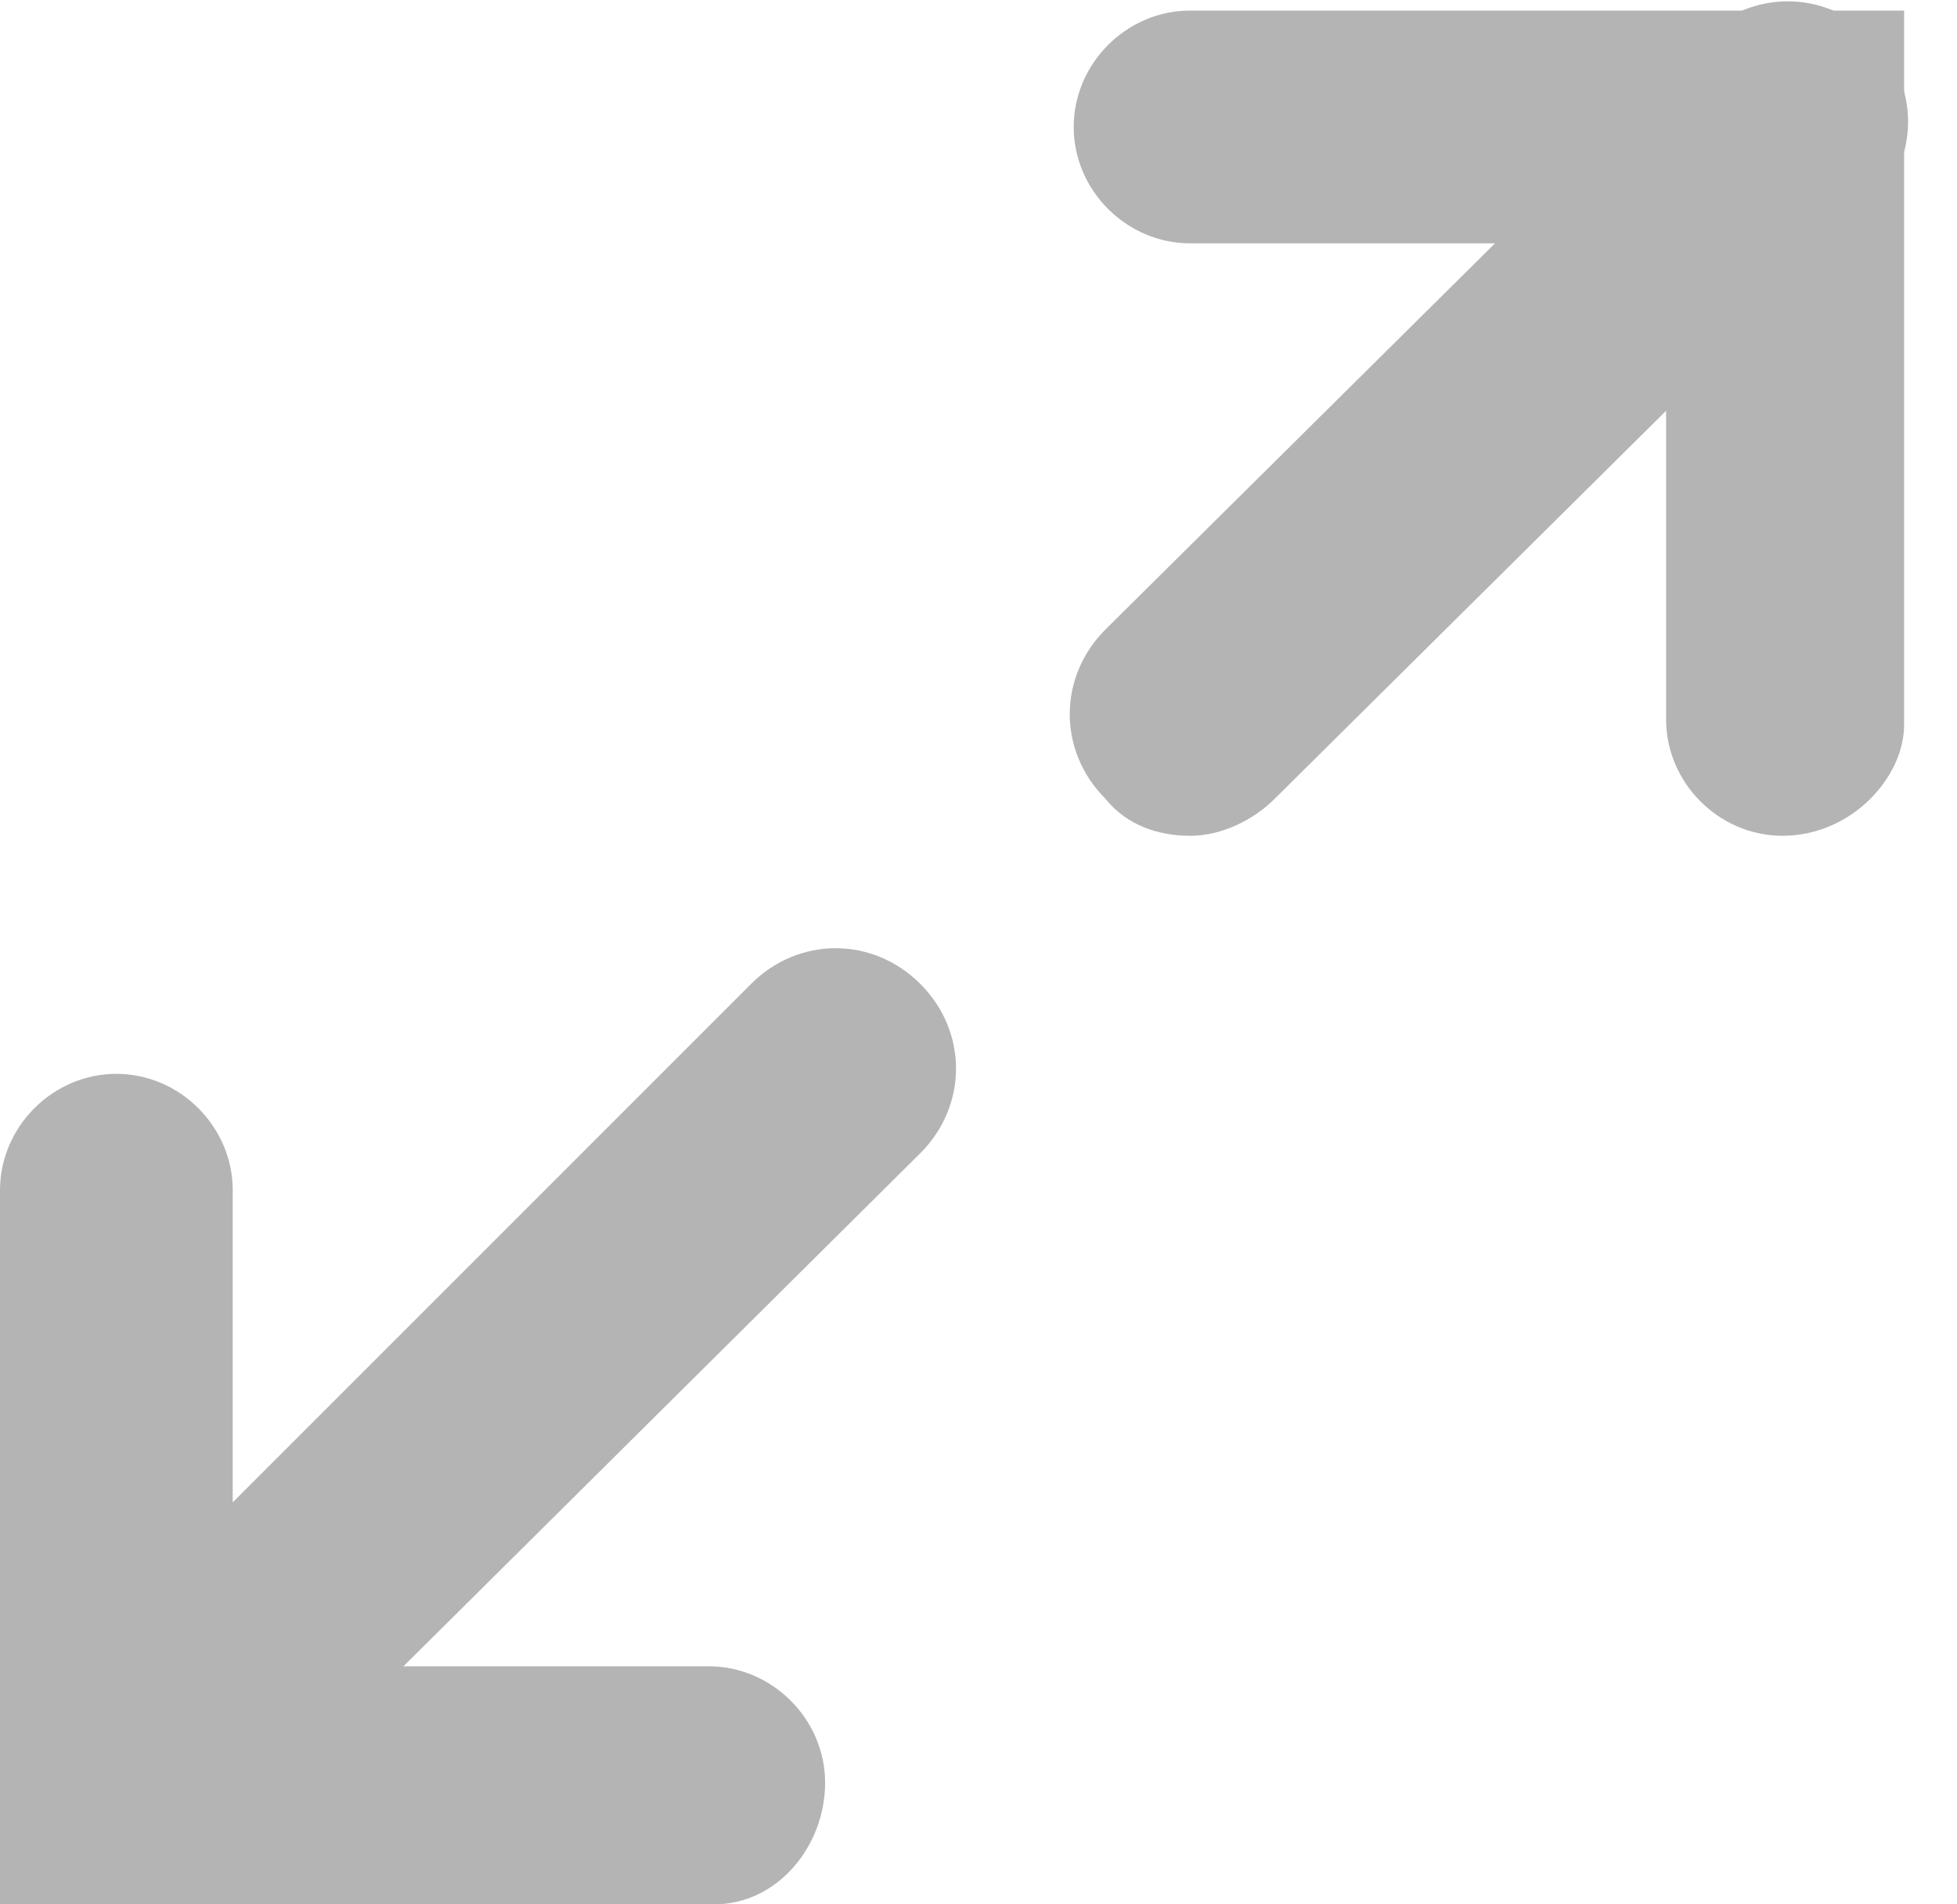 <?xml version="1.0" encoding="UTF-8" standalone="no"?>
<svg width="37px" height="36px" viewBox="0 0 37 36" version="1.1" xmlns="http://www.w3.org/2000/svg" xmlns:xlink="http://www.w3.org/1999/xlink" xmlns:sketch="http://www.bohemiancoding.com/sketch/ns">
    <!-- Generator: Sketch 3.1.1 (8761) - http://www.bohemiancoding.com/sketch -->
    <title>界面</title>
    <desc>Created with Sketch.</desc>
    <defs></defs>
    <g id="Page-1" stroke="none" stroke-width="1" fill="none" fill-rule="evenodd" sketch:type="MSPage">
        <g id="界面-+-Rectangle-1" sketch:type="MSLayerGroup" fill="#B4B4B4">
            <g id="界面" sketch:type="MSShapeGroup">
                <path d="M33.7,15.8 C32.5,15.8 31.5,14.8 31.5,13.6 L31.5,4.6 L22.5,4.6 C21.3,4.6 20.3,3.6 20.3,2.4 C20.3,1.2 21.3,0.2 22.5,0.2 L36,0.2 L36,13.7 C36,14.7 35,15.8 33.7,15.8 L33.7,15.8 Z" id="Shape"></path>
                <path d="M13.5,36 L0,36 L0,22.5 C0,21.3 1,20.3 2.2,20.3 C3.4,20.3 4.4,21.3 4.4,22.5 L4.4,31.5 L13.4,31.5 C14.6,31.5 15.6,32.5 15.6,33.7 C15.6,34.9 14.7,36 13.5,36 L13.5,36 Z" id="Shape"></path>
                <path d="M2.3,36 C1.7,36 1.1,35.8 0.7,35.3 C-0.2,34.4 -0.2,33 0.7,32.1 L14.2,18.6 C15.1,17.7 16.5,17.7 17.4,18.6 C18.3,19.5 18.3,20.9 17.4,21.8 L3.8,35.3 C3.4,35.8 2.8,36 2.3,36 L2.3,36 Z" id="Shape"></path>
                <path d="M22.5,15.8 C21.9,15.8 21.3,15.6 20.9,15.1 C20,14.2 20,12.8 20.9,11.9 L32.2,0.7 C33.1,-0.2 34.5,-0.2 35.4,0.7 C36.3,1.6 36.3,3 35.4,3.9 L24.1,15.1 C23.7,15.5 23.1,15.8 22.5,15.8 L22.5,15.8 Z" id="Shape"></path>
            </g>
        </g>
    </g>
</svg>